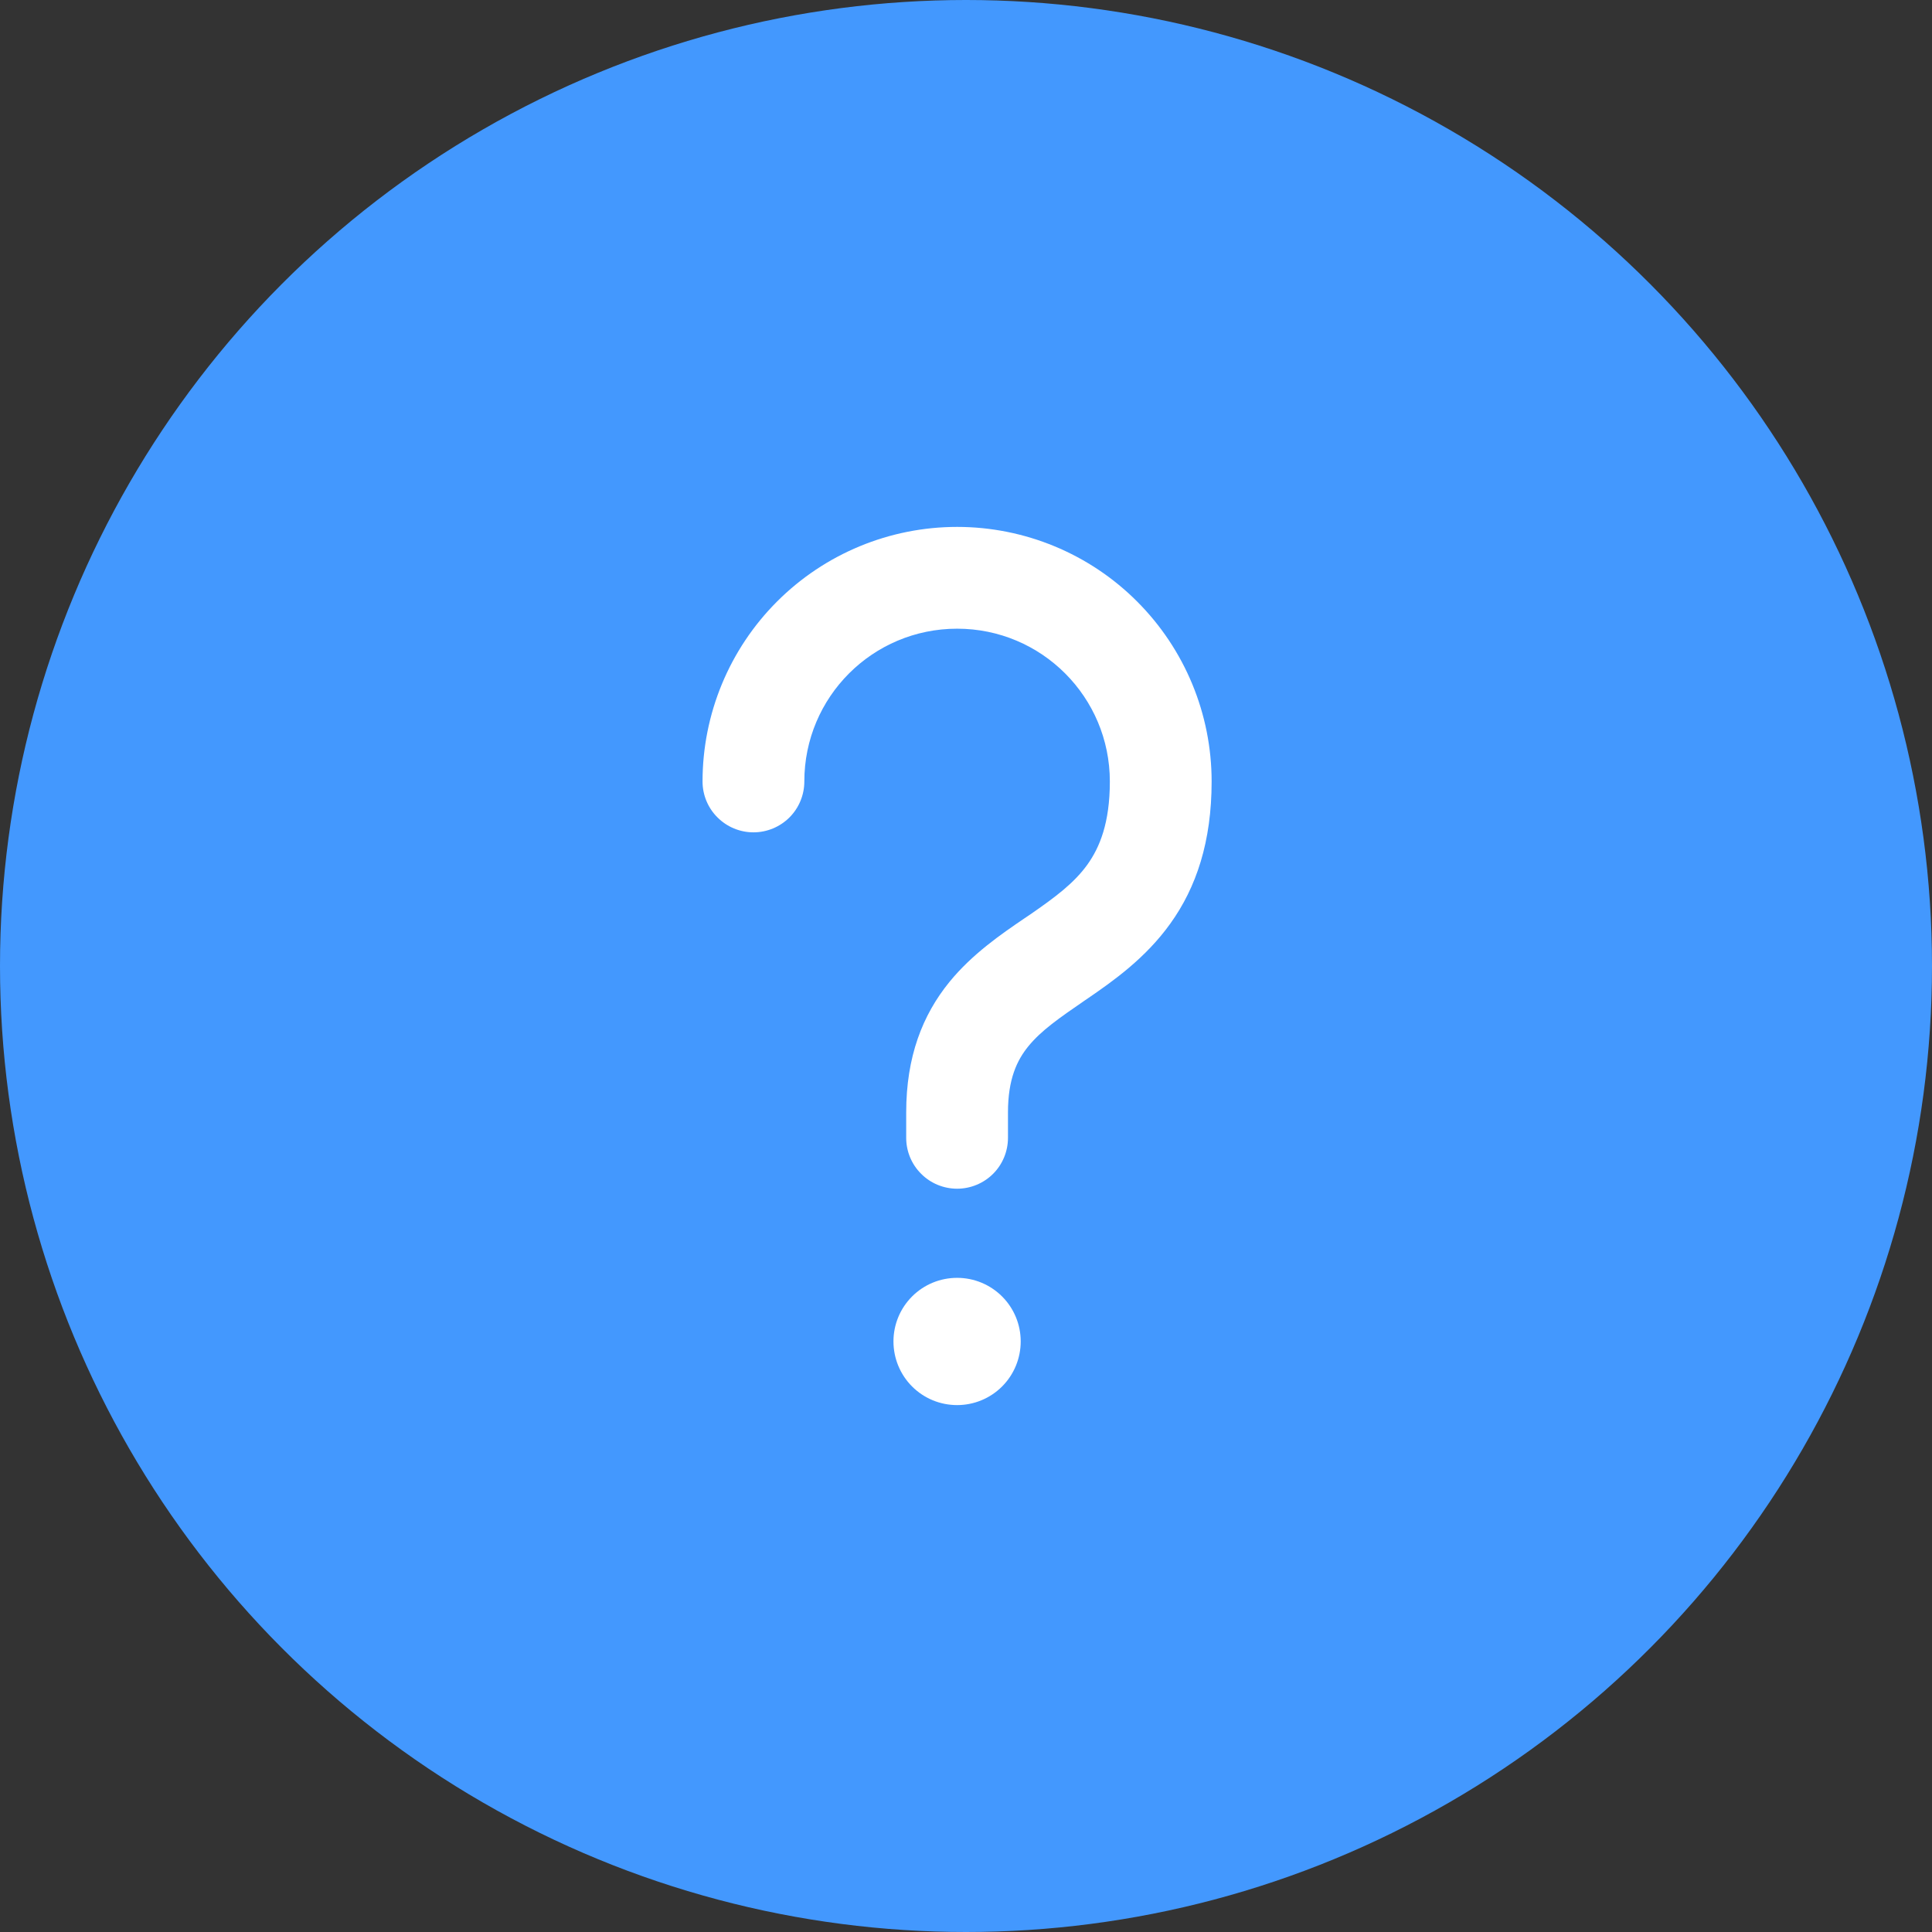 <svg width="22" height="22" viewBox="0 0 22 22" fill="none" xmlns="http://www.w3.org/2000/svg">
<rect x="0" y="0" width="22" height="22" fill="#333333" stroke="none"/>
<circle cx="11" cy="11" r="11" fill="#4398FE"/>
<path d="M10.899 6C10.13 6 9.393 6.305 8.849 6.849C8.305 7.393 8 8.13 8 8.899C8 9.052 8.061 9.2 8.17 9.308C8.279 9.417 8.426 9.478 8.58 9.478C8.733 9.478 8.881 9.417 8.99 9.308C9.098 9.2 9.159 9.052 9.159 8.899C9.159 7.937 9.937 7.159 10.899 7.159C11.86 7.159 12.638 7.937 12.638 8.899C12.638 9.372 12.522 9.649 12.384 9.843C12.232 10.055 12.021 10.213 11.73 10.414L11.663 10.459C11.403 10.636 11.07 10.864 10.811 11.182C10.505 11.558 10.319 12.033 10.319 12.667V12.957C10.319 13.11 10.38 13.258 10.489 13.366C10.597 13.475 10.745 13.536 10.899 13.536C11.052 13.536 11.2 13.475 11.309 13.366C11.417 13.258 11.478 13.11 11.478 12.957V12.667C11.478 12.286 11.581 12.073 11.71 11.914C11.859 11.732 12.06 11.594 12.356 11.39L12.387 11.369C12.674 11.172 13.043 10.913 13.326 10.518C13.623 10.105 13.797 9.584 13.797 8.899C13.797 8.13 13.492 7.393 12.948 6.849C12.405 6.305 11.667 6 10.899 6ZM10.899 16C11.091 16 11.275 15.924 11.411 15.788C11.547 15.652 11.623 15.467 11.623 15.275C11.623 15.083 11.547 14.899 11.411 14.763C11.275 14.627 11.091 14.551 10.899 14.551C10.706 14.551 10.522 14.627 10.386 14.763C10.25 14.899 10.174 15.083 10.174 15.275C10.174 15.467 10.25 15.652 10.386 15.788C10.522 15.924 10.706 16 10.899 16Z" fill="white"/>
</svg>

